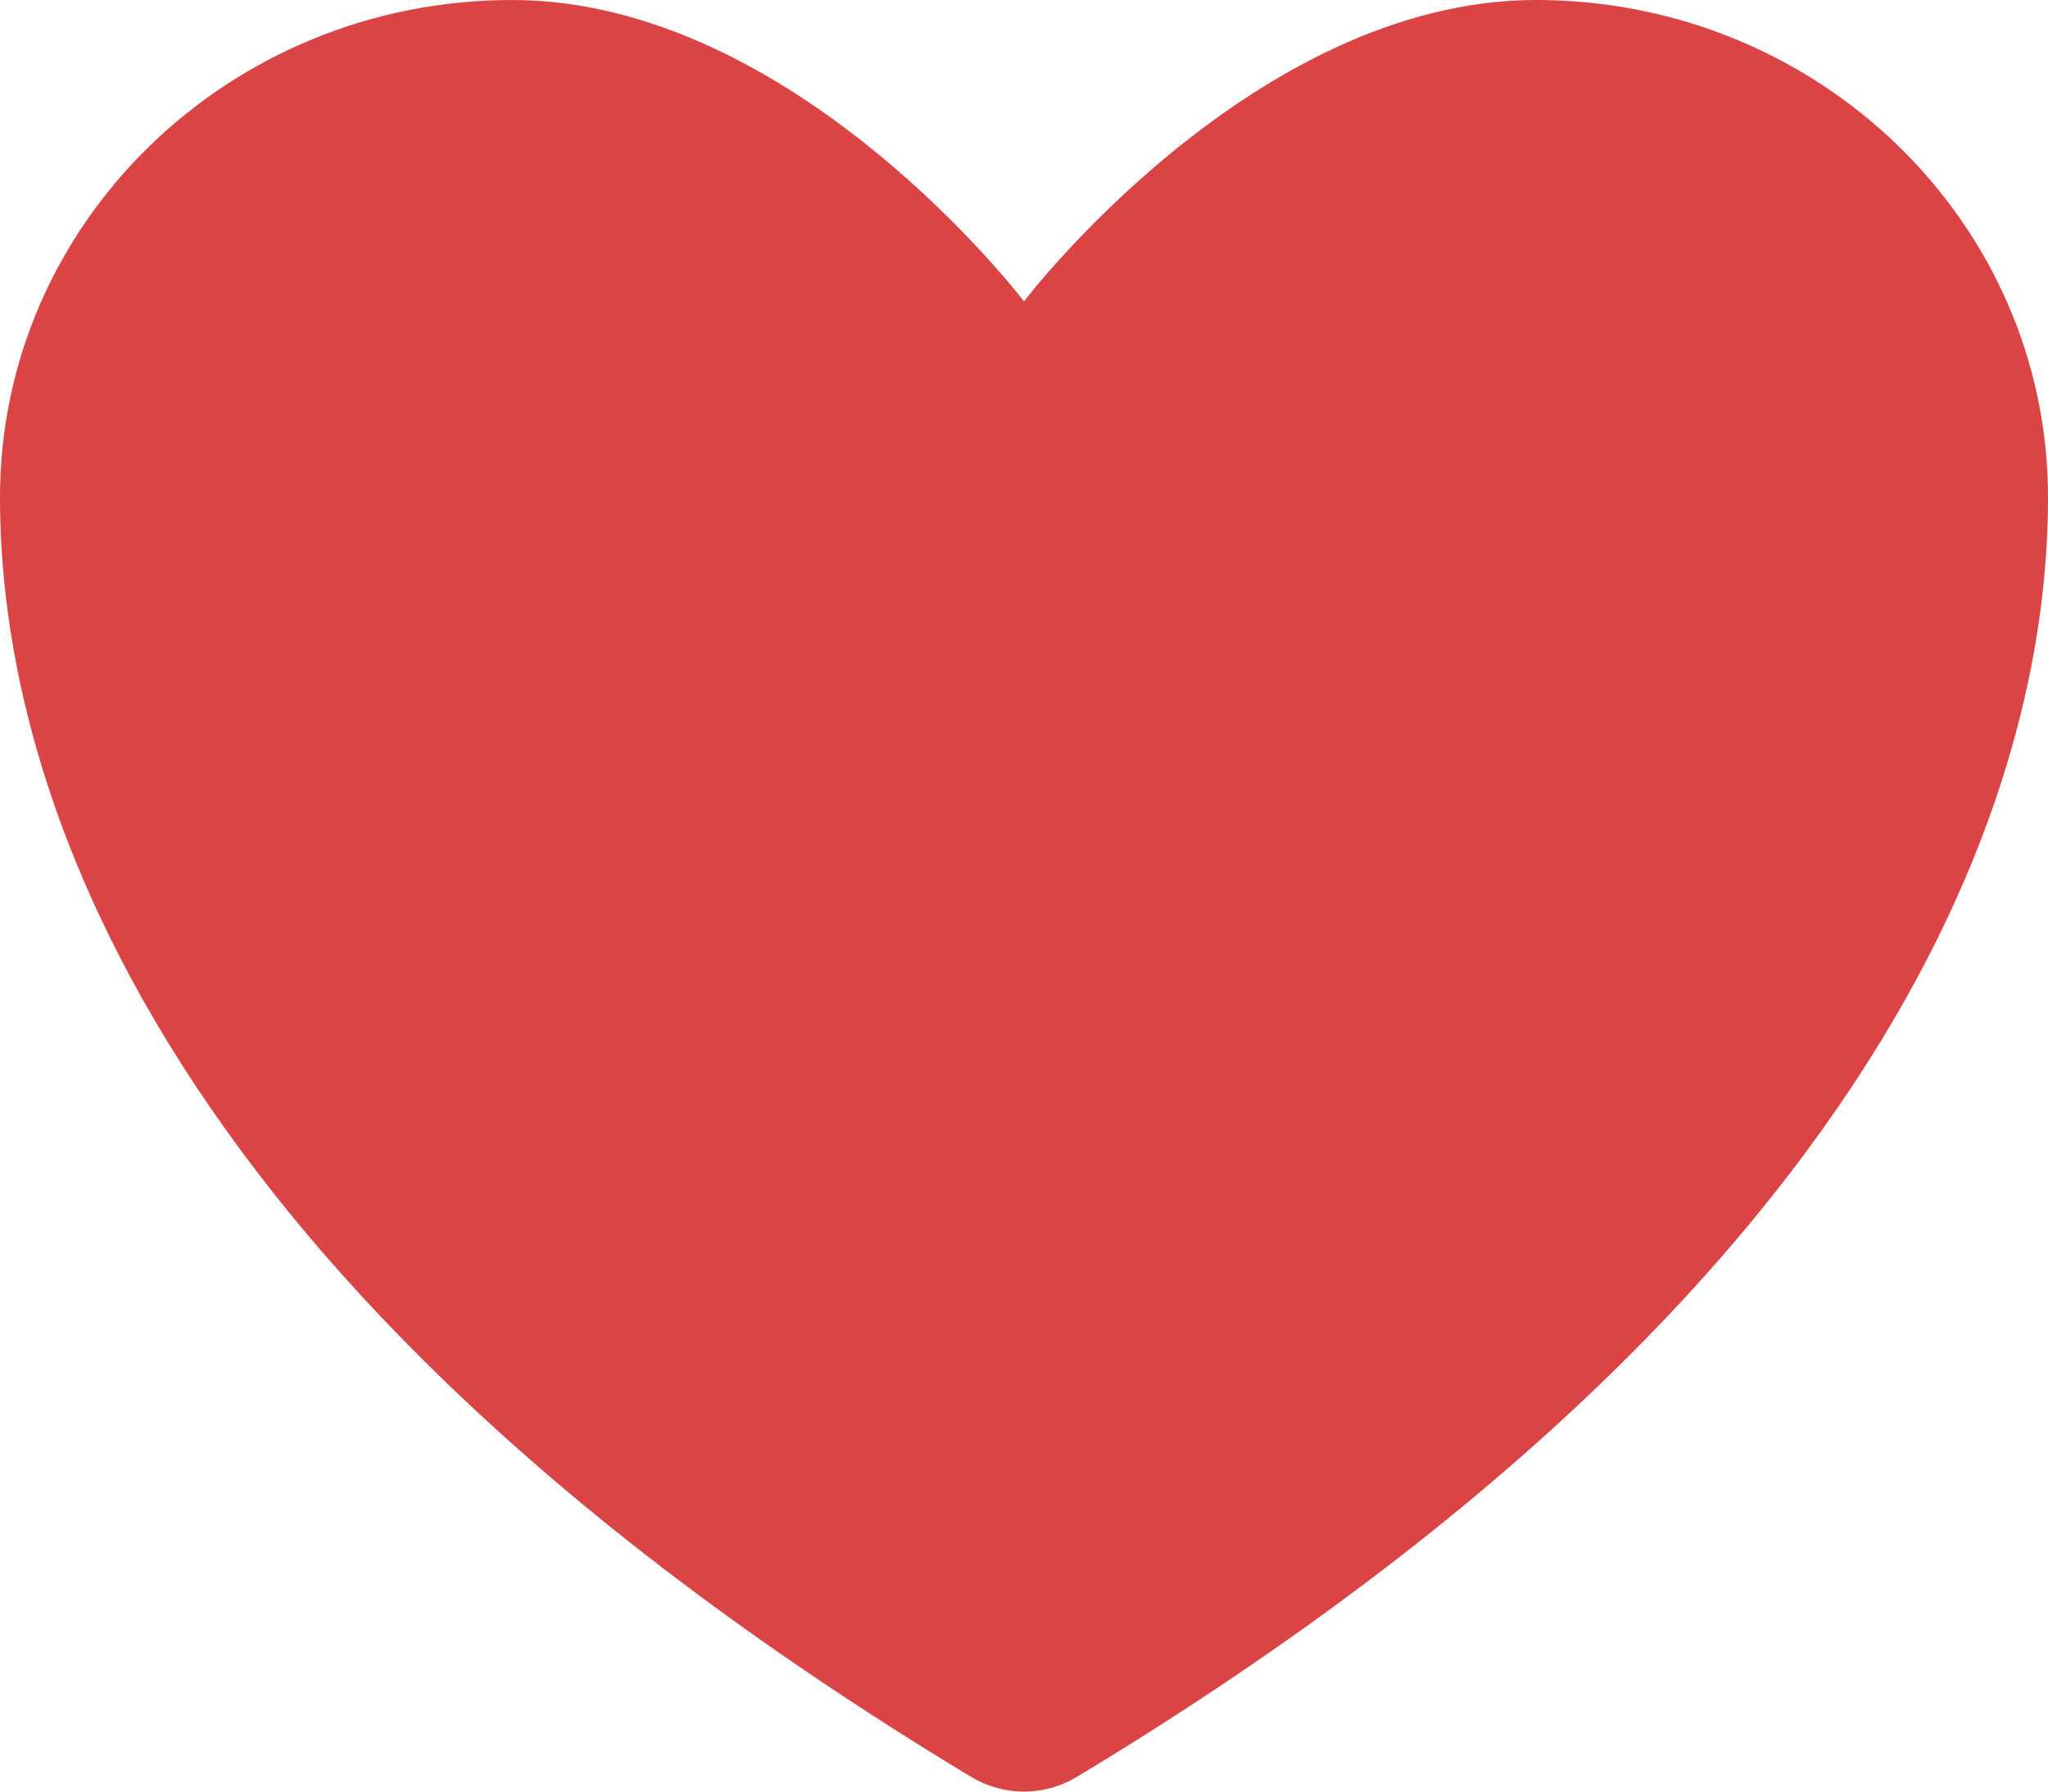 <svg width="16" height="14" viewBox="0 0 16 14" fill="none" xmlns="http://www.w3.org/2000/svg">
<path d="M4 0C1.791 0 0 1.74 0 3.886C0 5.619 0.7 9.731 7.59 13.887C7.714 13.961 7.856 14 8 14C8.144 14 8.286 13.961 8.41 13.887C15.3 9.731 16 5.619 16 3.886C16 1.74 14.209 0 12 0C9.791 0 8 2.355 8 2.355C8 2.355 6.209 0 4 0Z" fill="#DB4444"/>
</svg>
